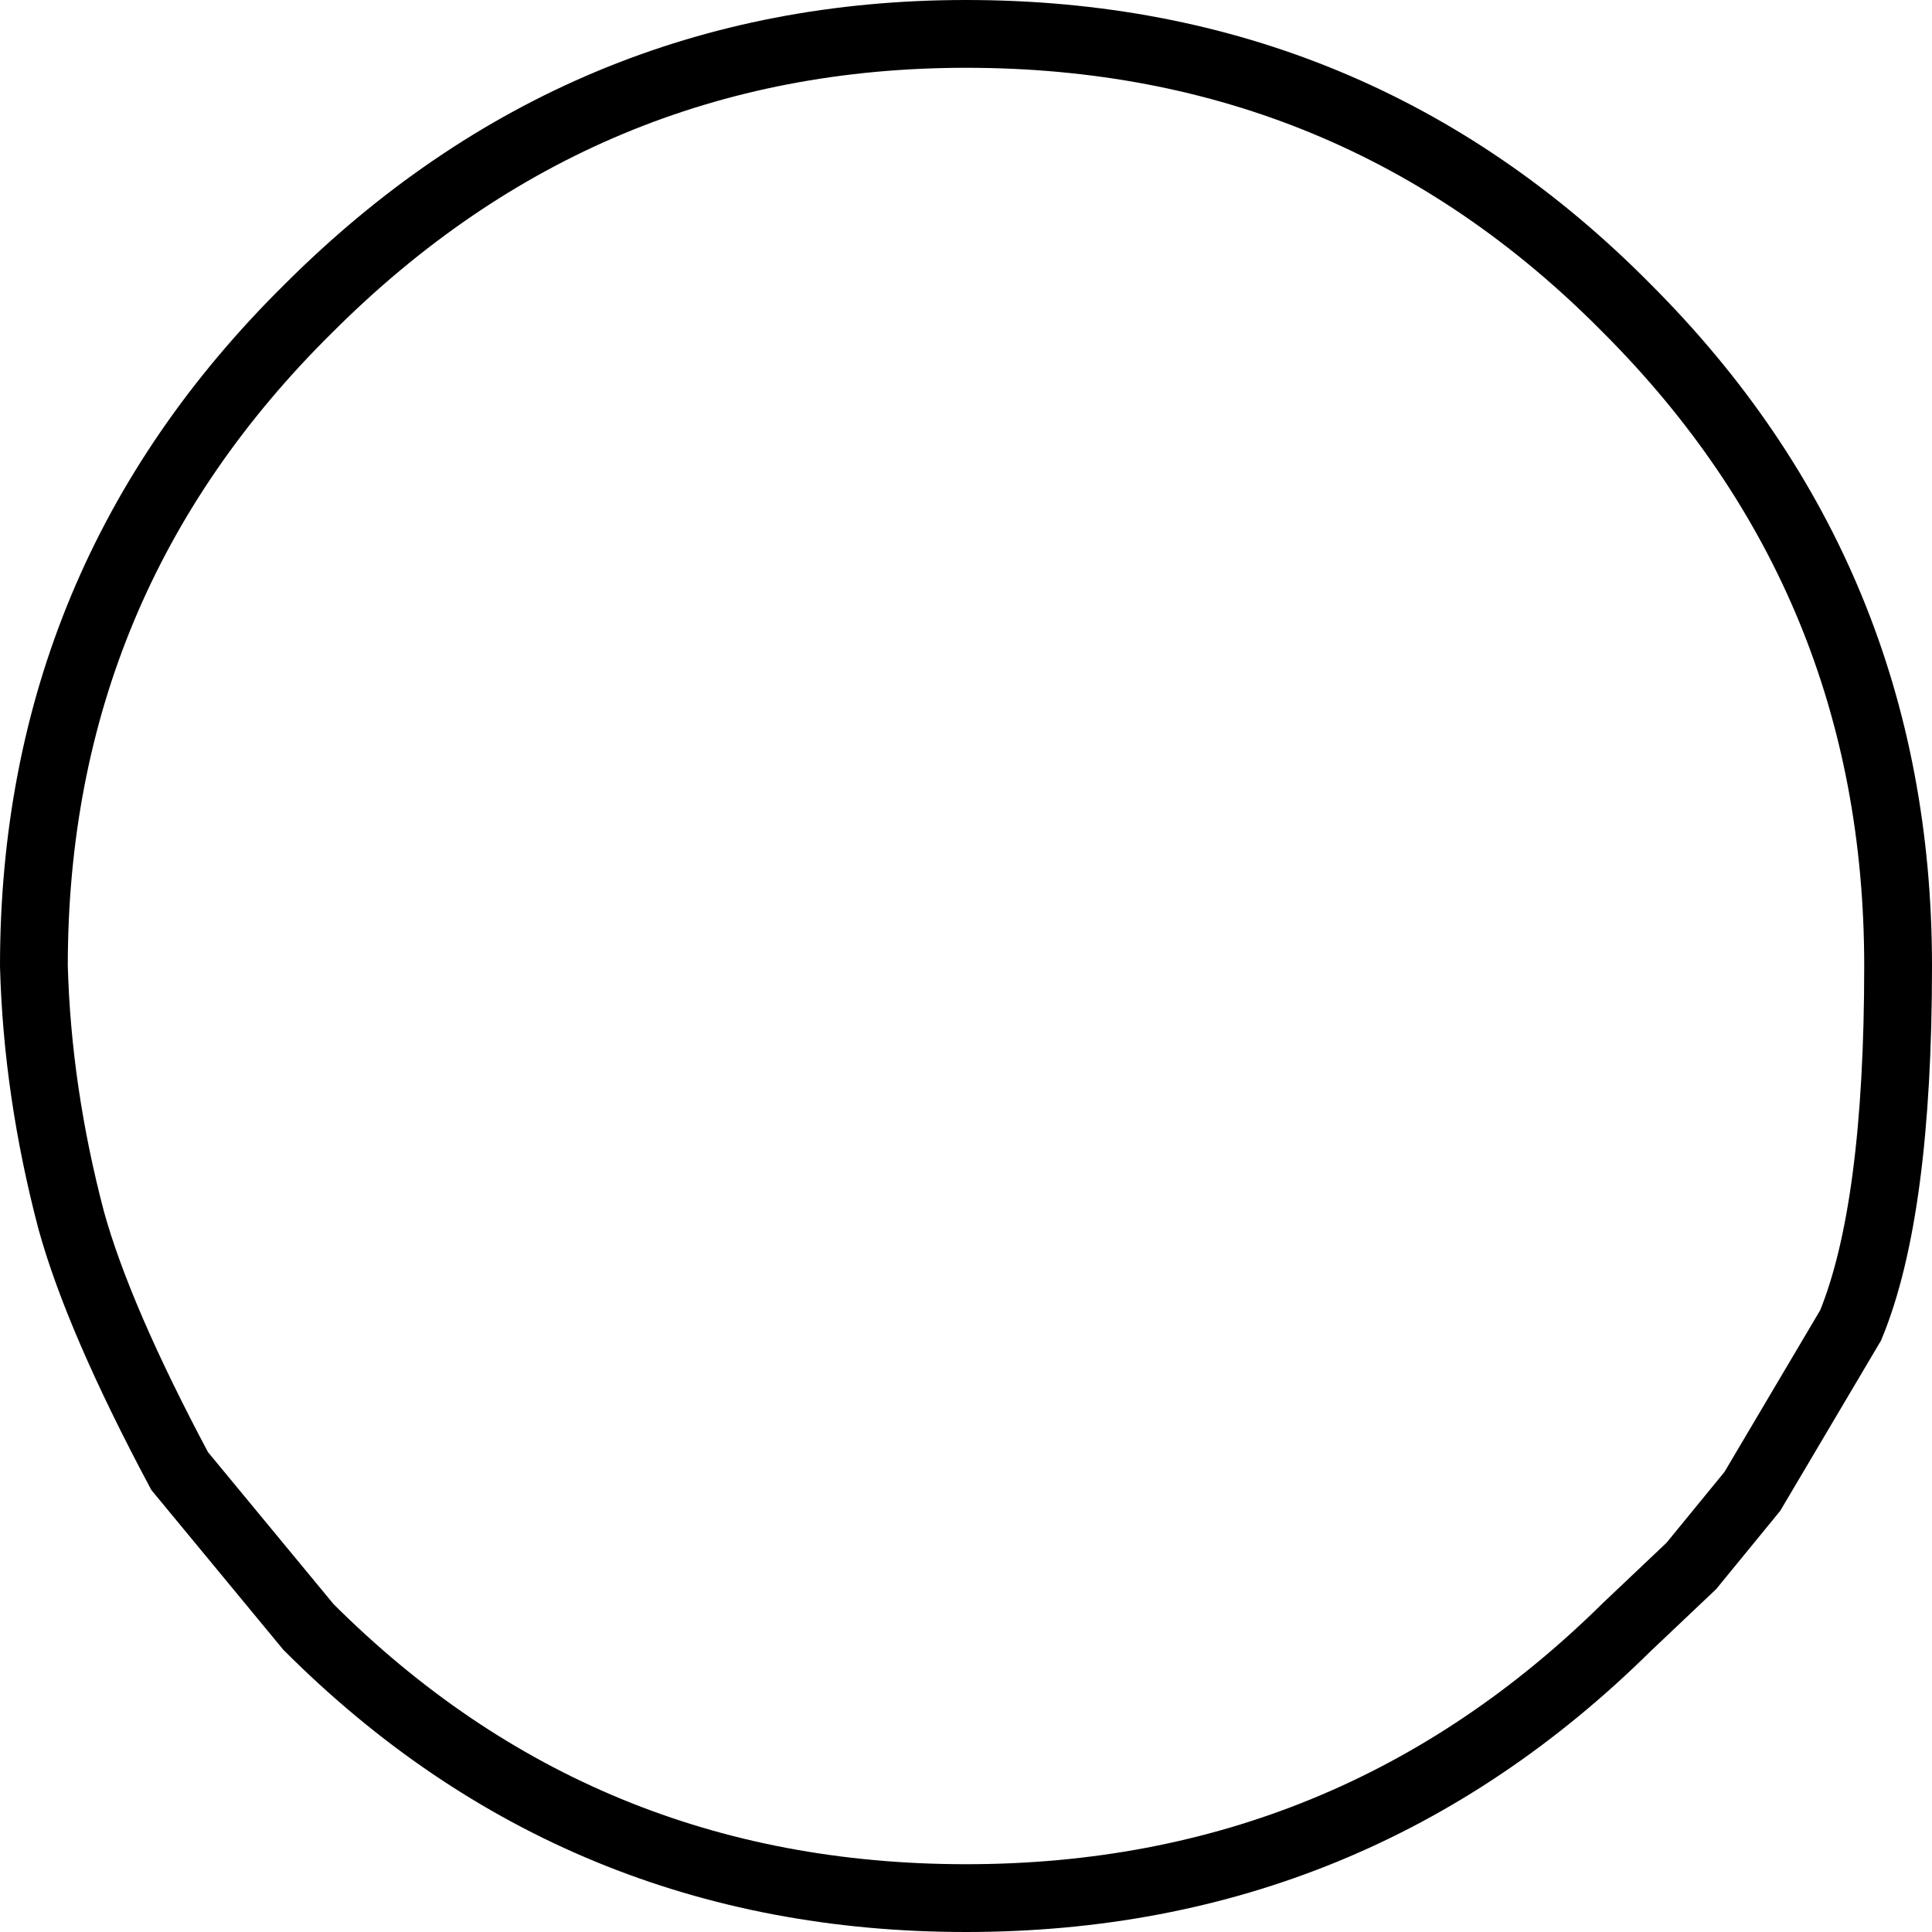 <?xml version="1.0" encoding="UTF-8" standalone="no"?>
<svg xmlns:xlink="http://www.w3.org/1999/xlink" height="28.5px" width="28.5px" xmlns="http://www.w3.org/2000/svg">
  <g transform="matrix(1.0, 0.0, 0.0, 1.0, 14.4, 222.0)">
    <path d="M10.55 -198.9 L9.6 -198.0 Q5.55 -194.0 -0.15 -194.0 -5.85 -194.0 -9.85 -198.0 L-11.75 -200.3 Q-12.95 -202.55 -13.35 -204.0 -13.85 -205.9 -13.9 -207.75 -13.9 -213.45 -9.85 -217.45 -5.8 -221.5 -0.15 -221.5 5.6 -221.5 9.6 -217.45 13.6 -213.45 13.6 -207.75 13.6 -204.15 12.9 -202.45 L11.45 -200.0 10.55 -198.9" fill="#ffffff" fill-opacity="0.0" fill-rule="evenodd" stroke="none"/>
    <path d="M10.55 -198.9 L11.45 -200.0 12.9 -202.45 Q13.6 -204.15 13.6 -207.75 13.6 -213.45 9.6 -217.45 5.6 -221.5 -0.15 -221.5 -5.8 -221.5 -9.85 -217.45 -13.9 -213.45 -13.9 -207.75 -13.85 -205.9 -13.35 -204.0 -12.95 -202.55 -11.75 -200.3 L-9.85 -198.0 Q-5.85 -194.0 -0.15 -194.0 5.55 -194.0 9.6 -198.0 L10.55 -198.9 Z" fill="none" stroke="#000000" stroke-linecap="round" stroke-linejoin="miter-clip" stroke-miterlimit="4.0" stroke-width="1.0"/>
  </g>
</svg>
